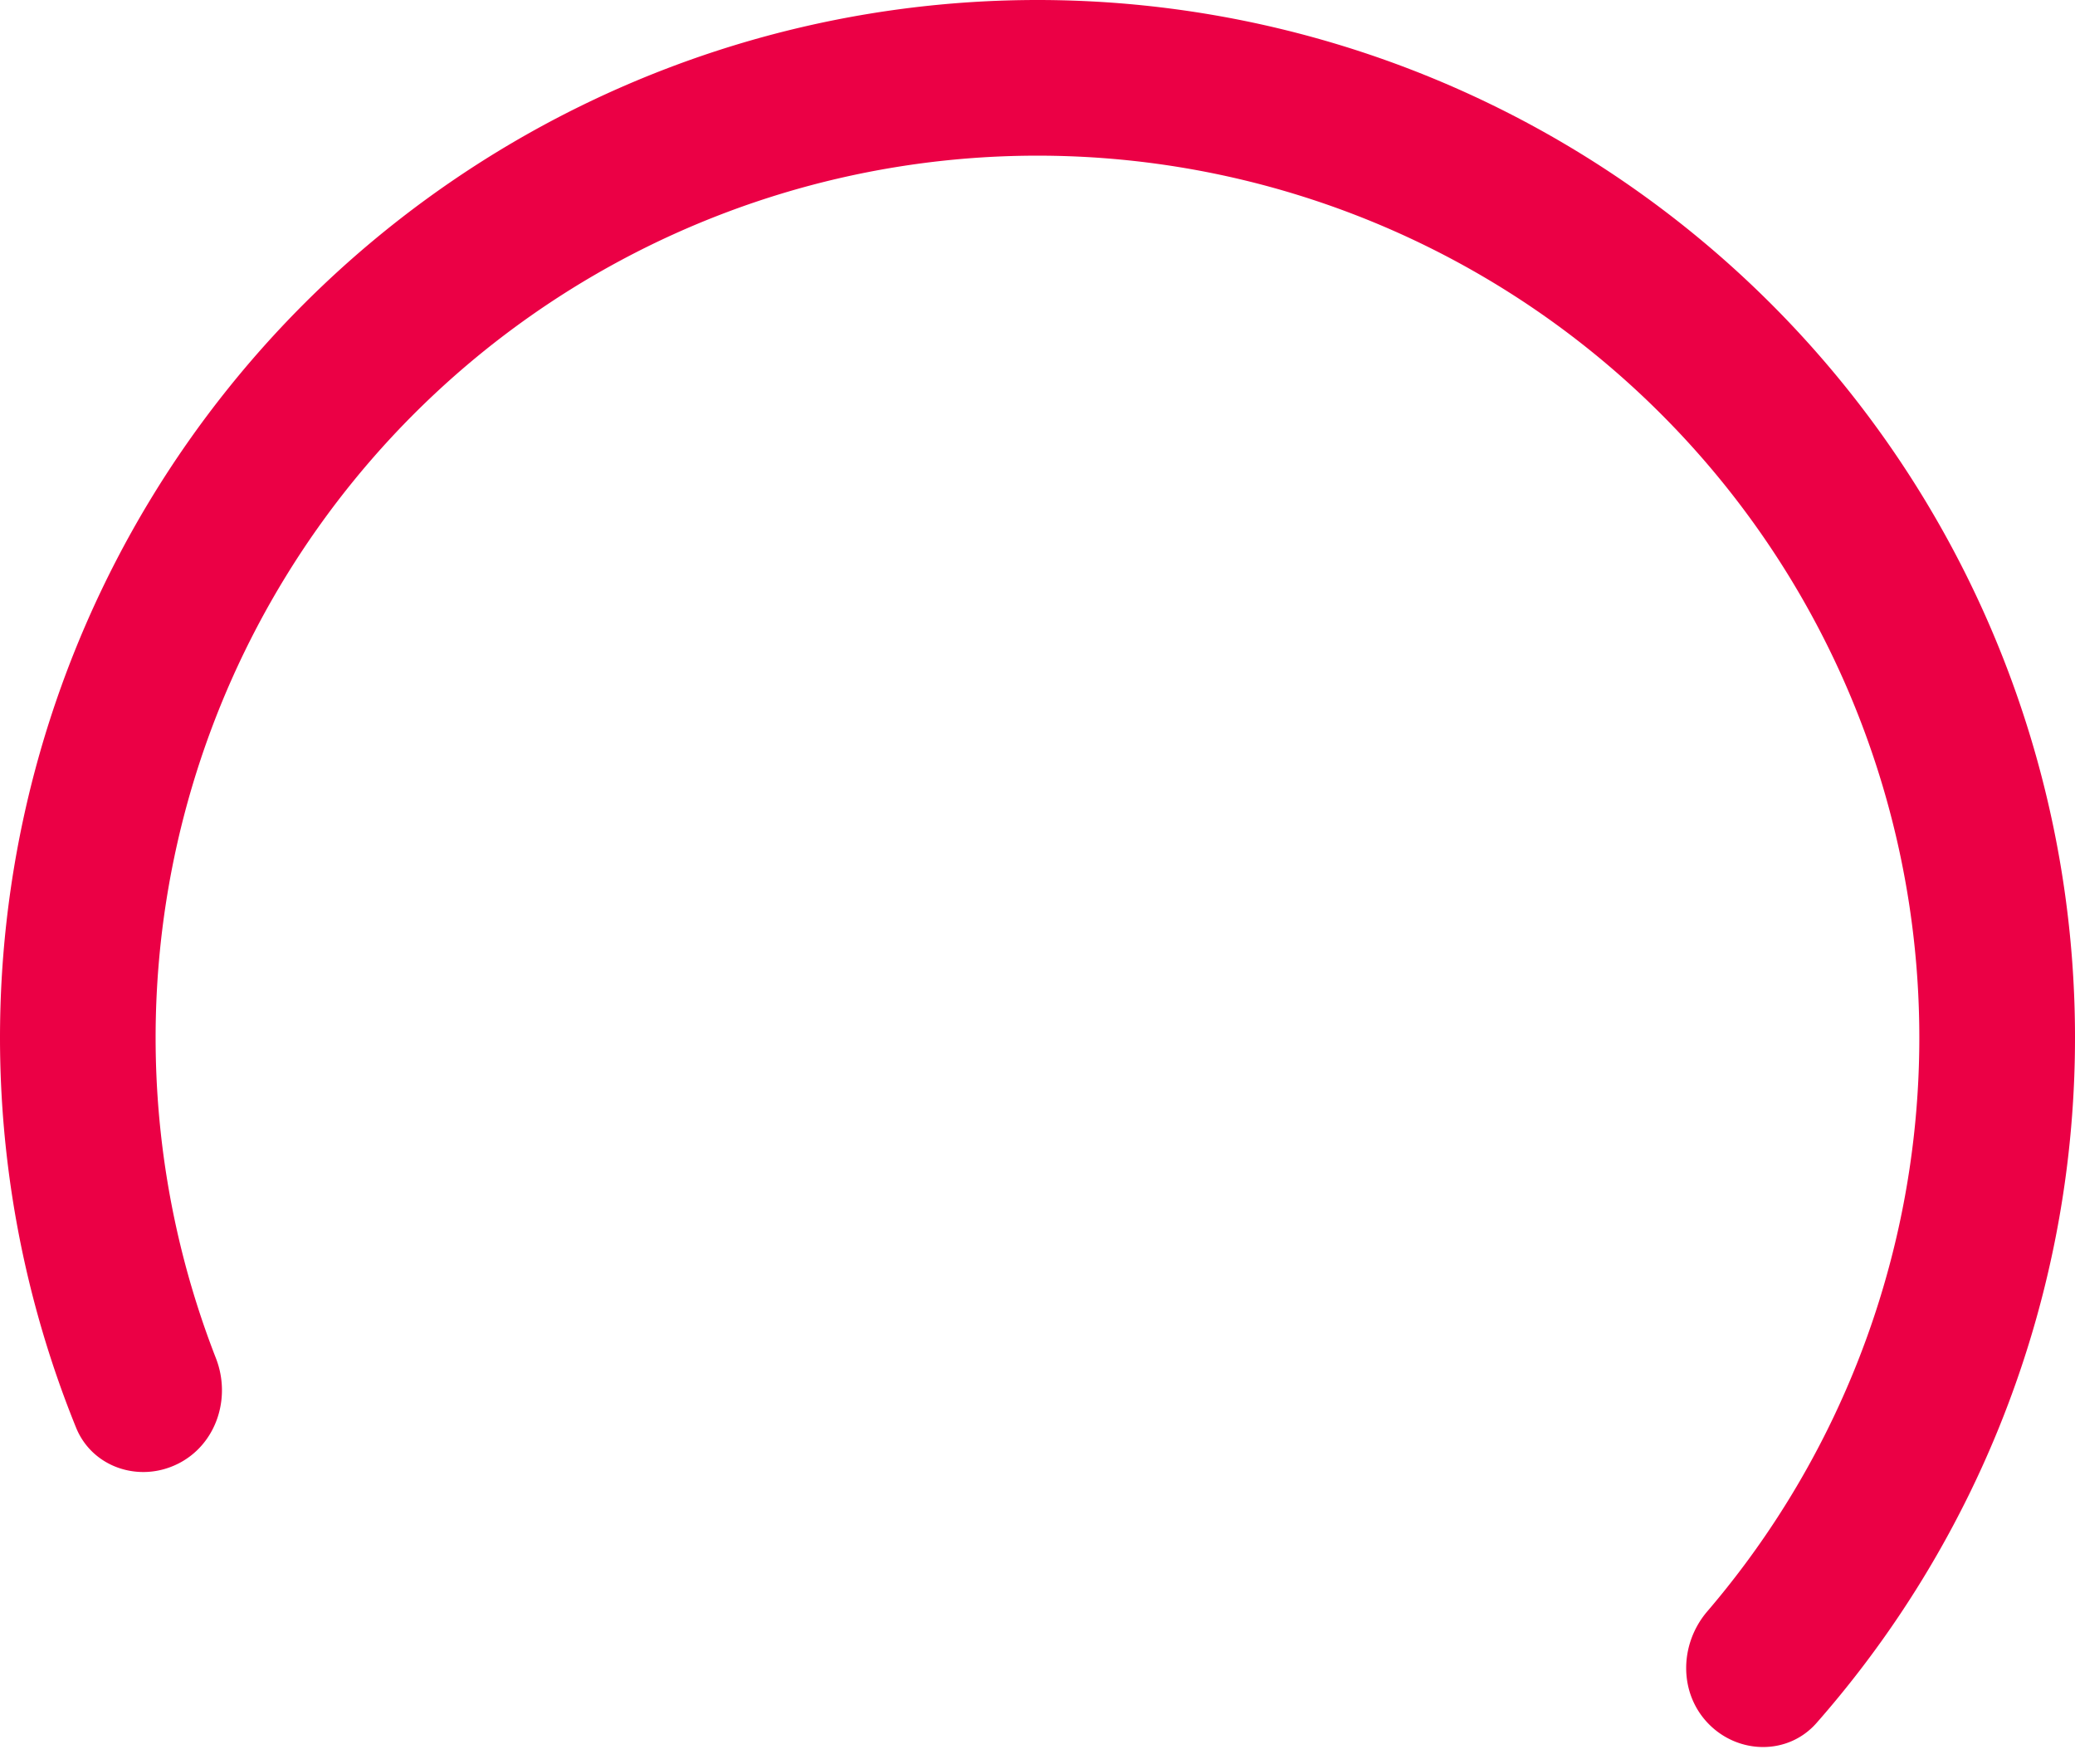 <svg width="100" height="85" fill="none" xmlns="http://www.w3.org/2000/svg"><path d="M8.561 70.54c-1.855.92-4.12.166-4.897-1.753a50 50 0 1183.879 14.237c-1.368 1.555-3.755 1.52-5.203.04-1.448-1.481-1.407-3.846-.06-5.419A42.502 42.502 0 0057.112 8.1a42.5 42.5 0 00-46.706 57.347c.753 1.93.011 4.175-1.845 5.094z" fill="#EB0045"/></svg>